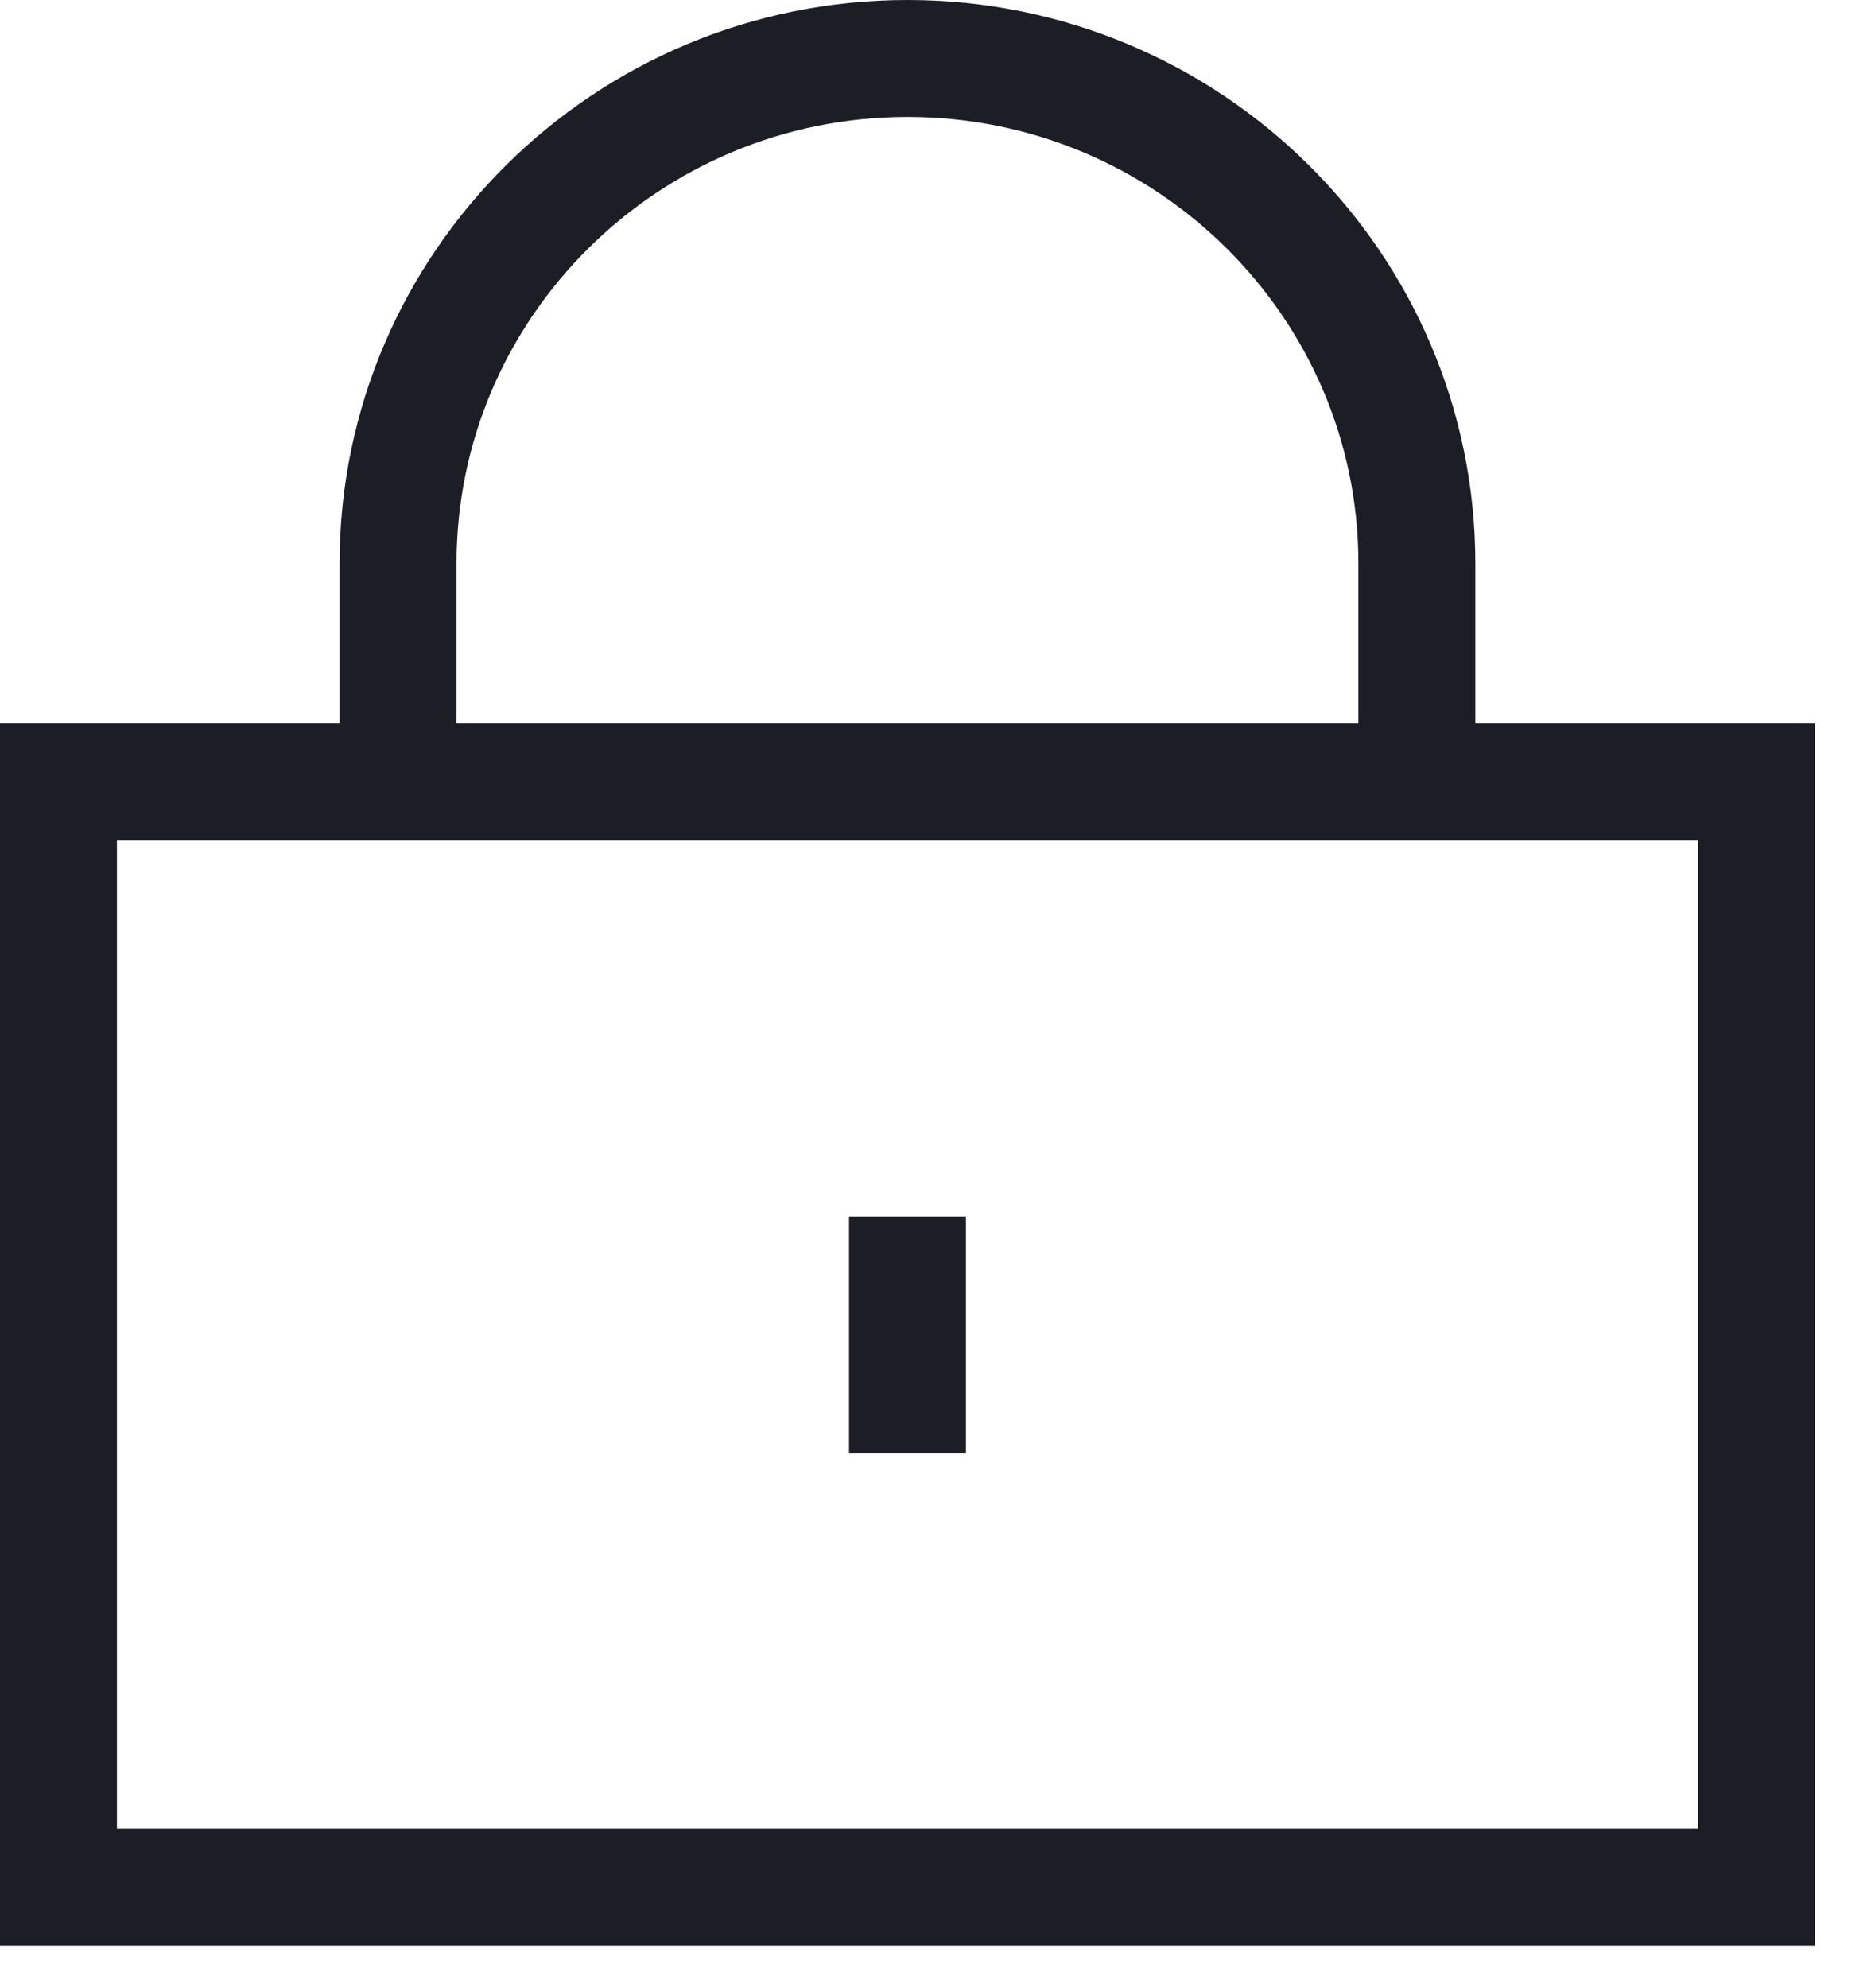 <?xml version="1.0" encoding="UTF-8" standalone="no"?>
<svg width="32px" height="34px" viewBox="0 0 32 34" version="1.1" xmlns="http://www.w3.org/2000/svg" xmlns:xlink="http://www.w3.org/1999/xlink" xmlns:sketch="http://www.bohemiancoding.com/sketch/ns">
    <!-- Generator: Sketch 3.3.2 (12043) - http://www.bohemiancoding.com/sketch -->
    <title>password</title>
    <desc>Created with Sketch.</desc>
    <defs></defs>
    <g id="Page-1" stroke="none" stroke-width="1" fill="none" fill-rule="evenodd" sketch:type="MSPage">
        <g id="password" sketch:type="MSLayerGroup" transform="translate(1, 1)" stroke="#1D1D26" stroke-width="2">
            <rect id="shape" sketch:type="MSShapeGroup" x="0" y="12.364" width="29.041" height="18.909"></rect>
            <path d="M5.808,12.364 L5.808,8.636 C5.808,3.874 9.717,0 14.521,0 C19.325,0 23.233,3.874 23.233,8.636 L23.233,12.364" id="shape" sketch:type="MSShapeGroup"></path>
            <path d="M14.521,19.804 L14.521,23.846" id="line" sketch:type="MSShapeGroup"></path>
        </g>
    </g>
</svg>